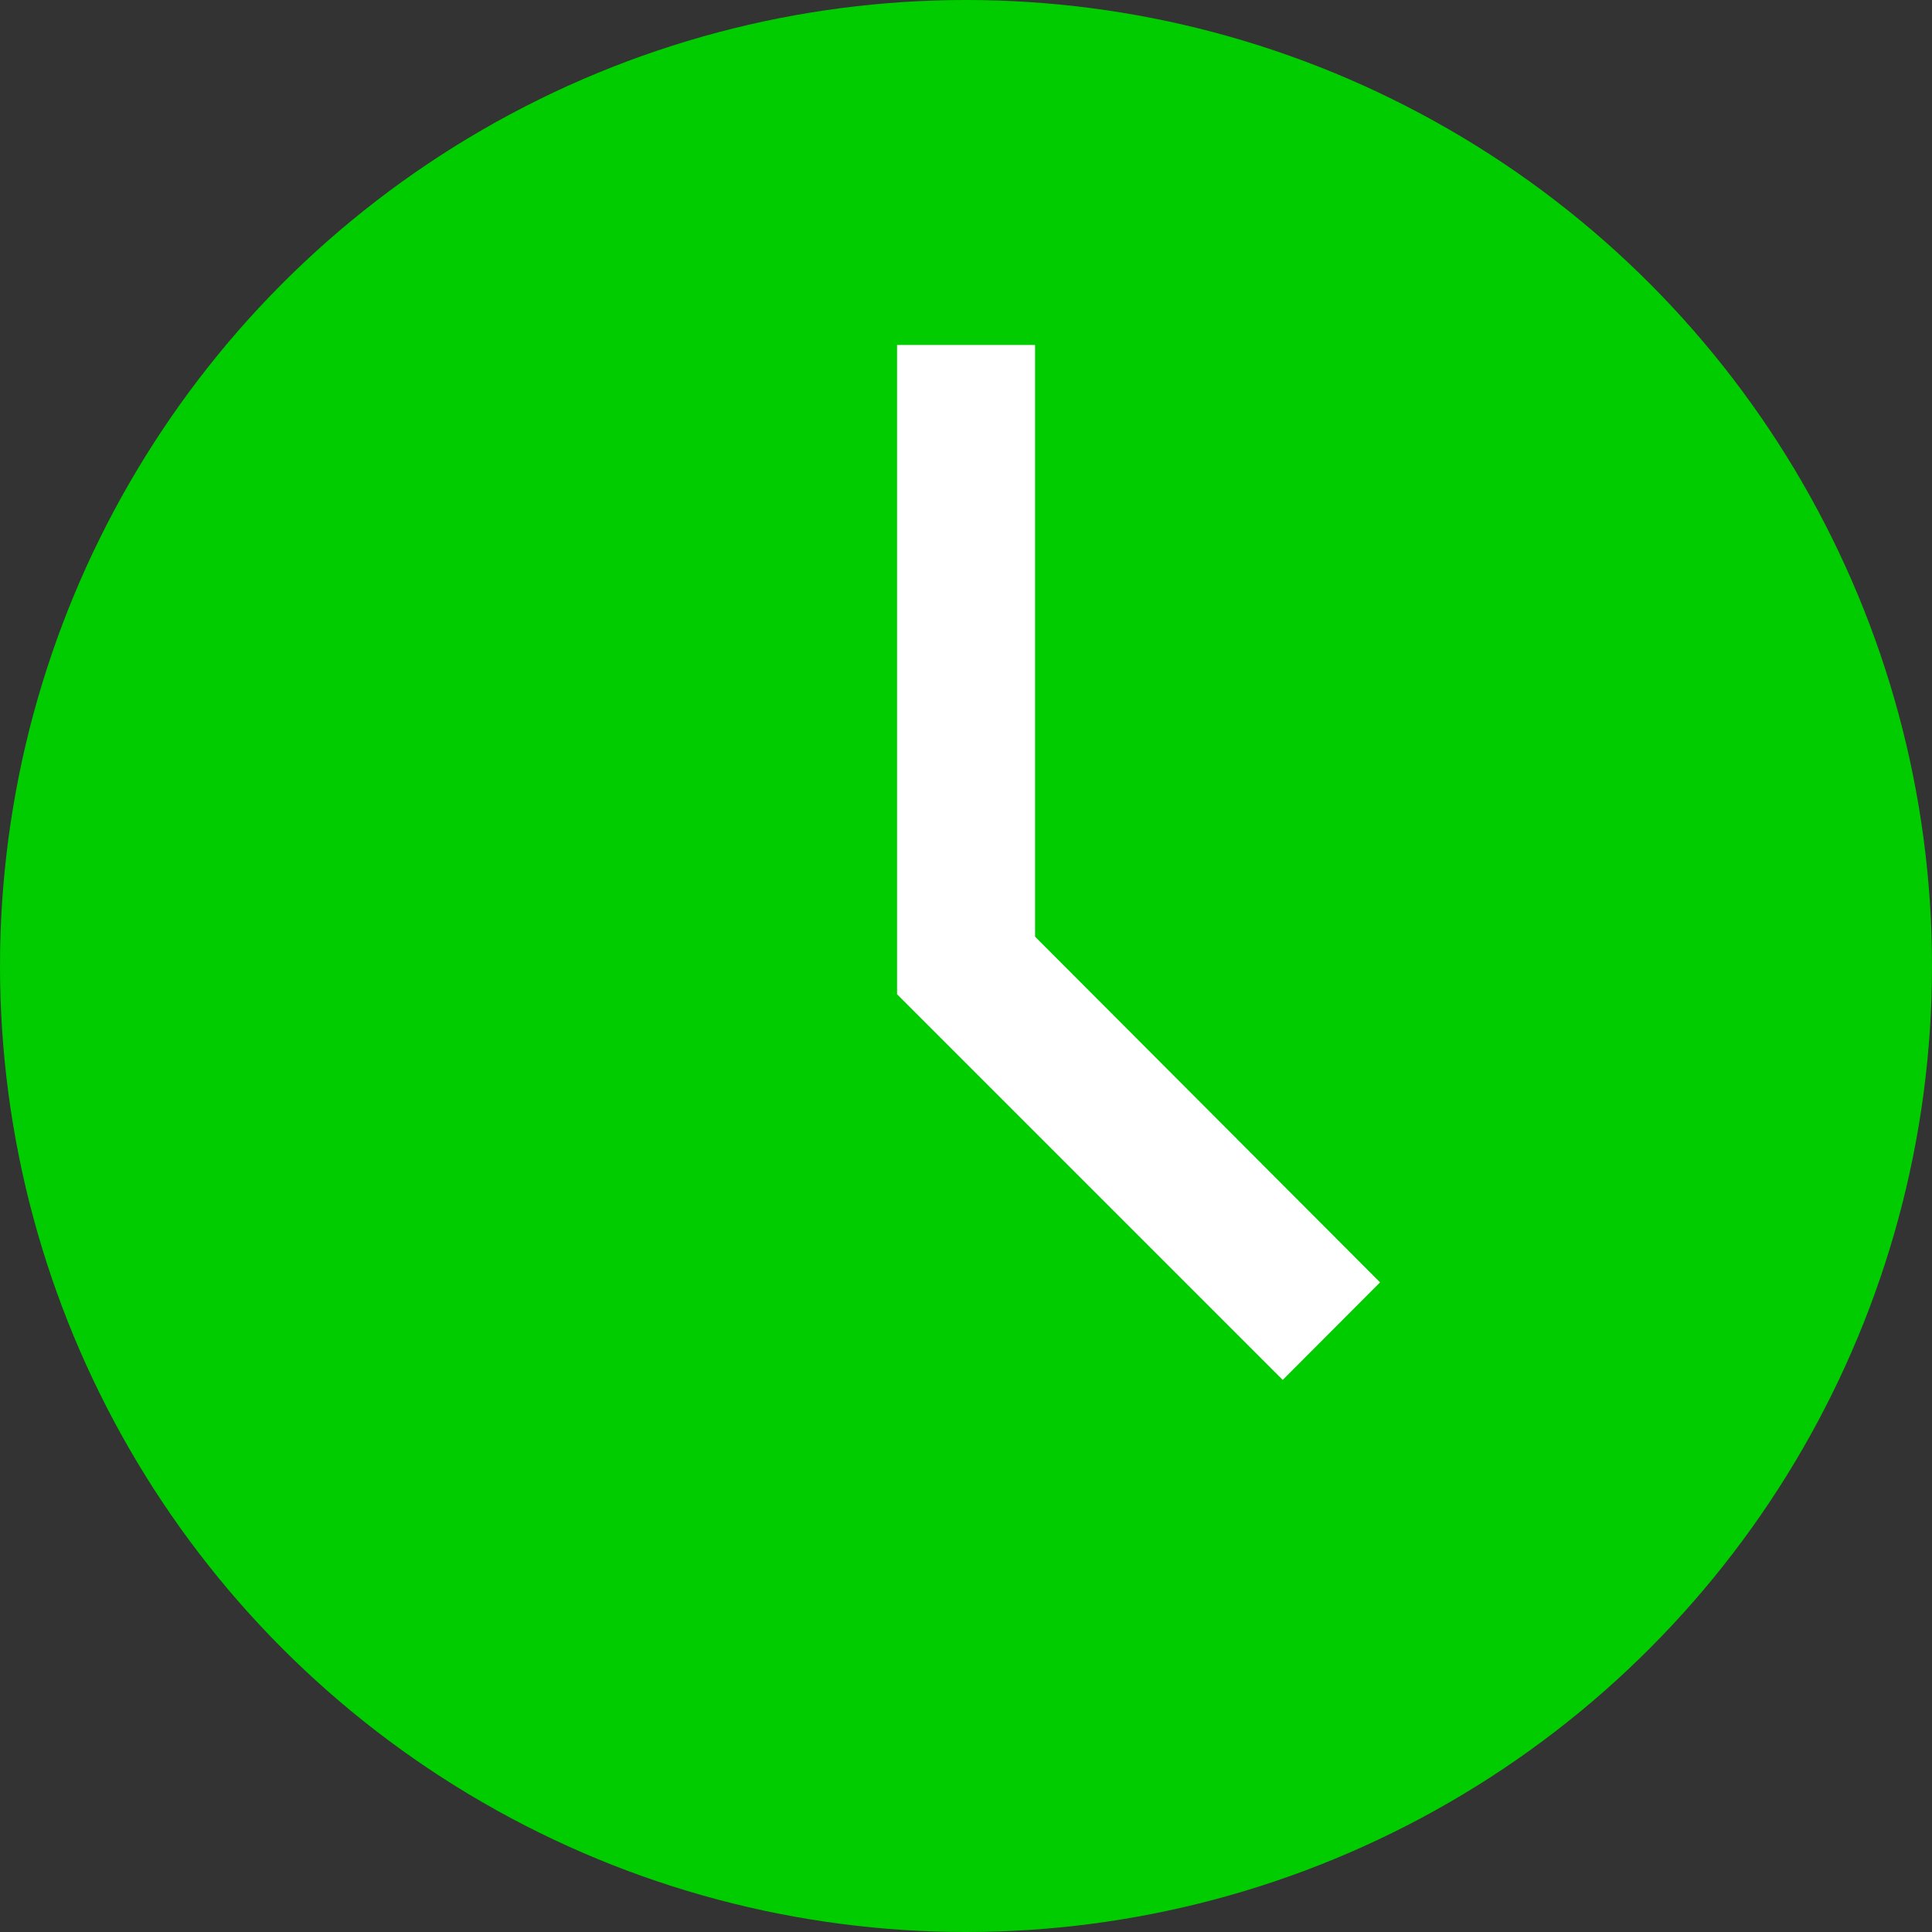 <svg xmlns="http://www.w3.org/2000/svg" width="16" height="16" viewBox="0 0 16 16">
  <rect x="0" y="0" width="16" height="16" fill="#333333" stroke="none"/>
  <g id="time" transform="translate(-2.25 -2.25)">
    <circle id="Ellipse_5" data-name="Ellipse 5" cx="8" cy="8" r="8" transform="translate(2.25 2.25)" fill="#0c0"/>
    <path id="Path_270" data-name="Path 270" d="M20.069,16.446l-3.194-3.194V7.875h1.143v4.9l2.857,2.863Z" transform="translate(-7.196 -2.768)" fill="#fff"/>
  </g>
</svg>
